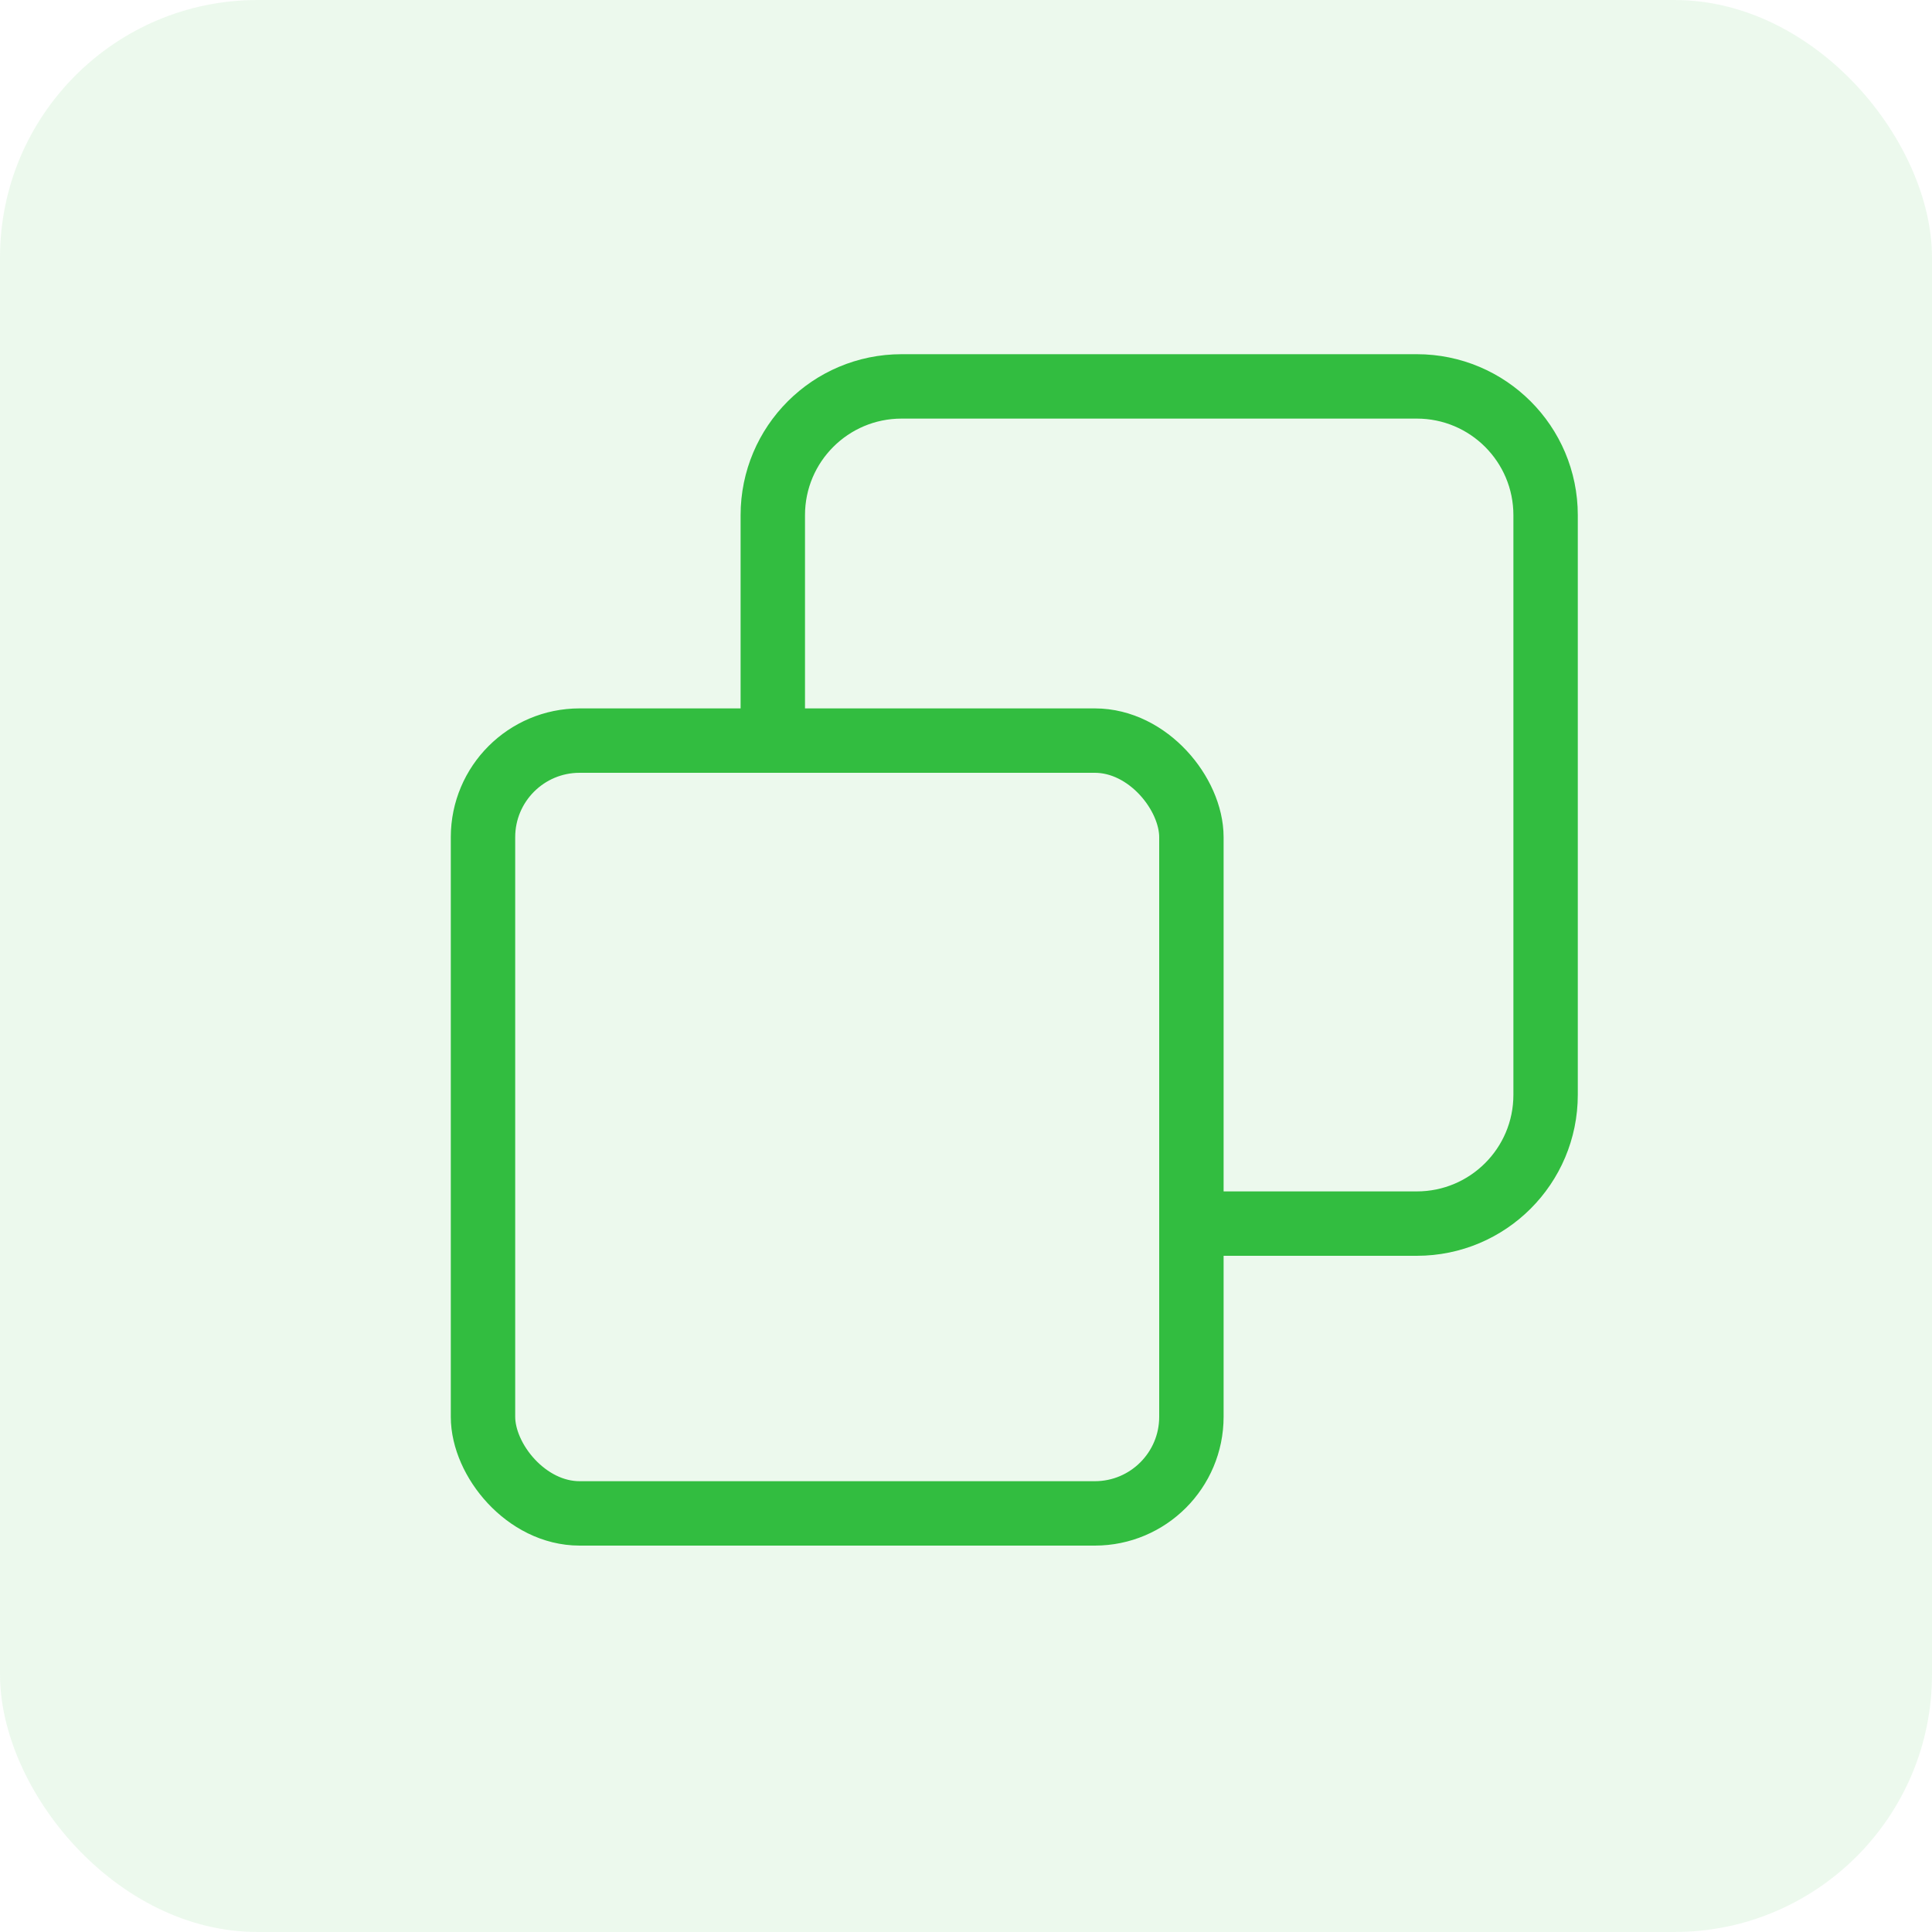 <svg width="30" height="30" viewBox="0 0 30 30" fill="none" xmlns="http://www.w3.org/2000/svg">
<rect width="30" height="30" rx="4" fill="#32BD40" fill-opacity="0.09"/>
<path d="M18 19H22C23.105 19 24 18.105 24 17V8C24 6.895 23.105 6 22 6H14C12.895 6 12 6.895 12 8V11.633" stroke="#32BD40"/>
<rect x="7.5" y="11.5" width="11" height="12" rx="1.5" stroke="#32BD40"/>
</svg>

